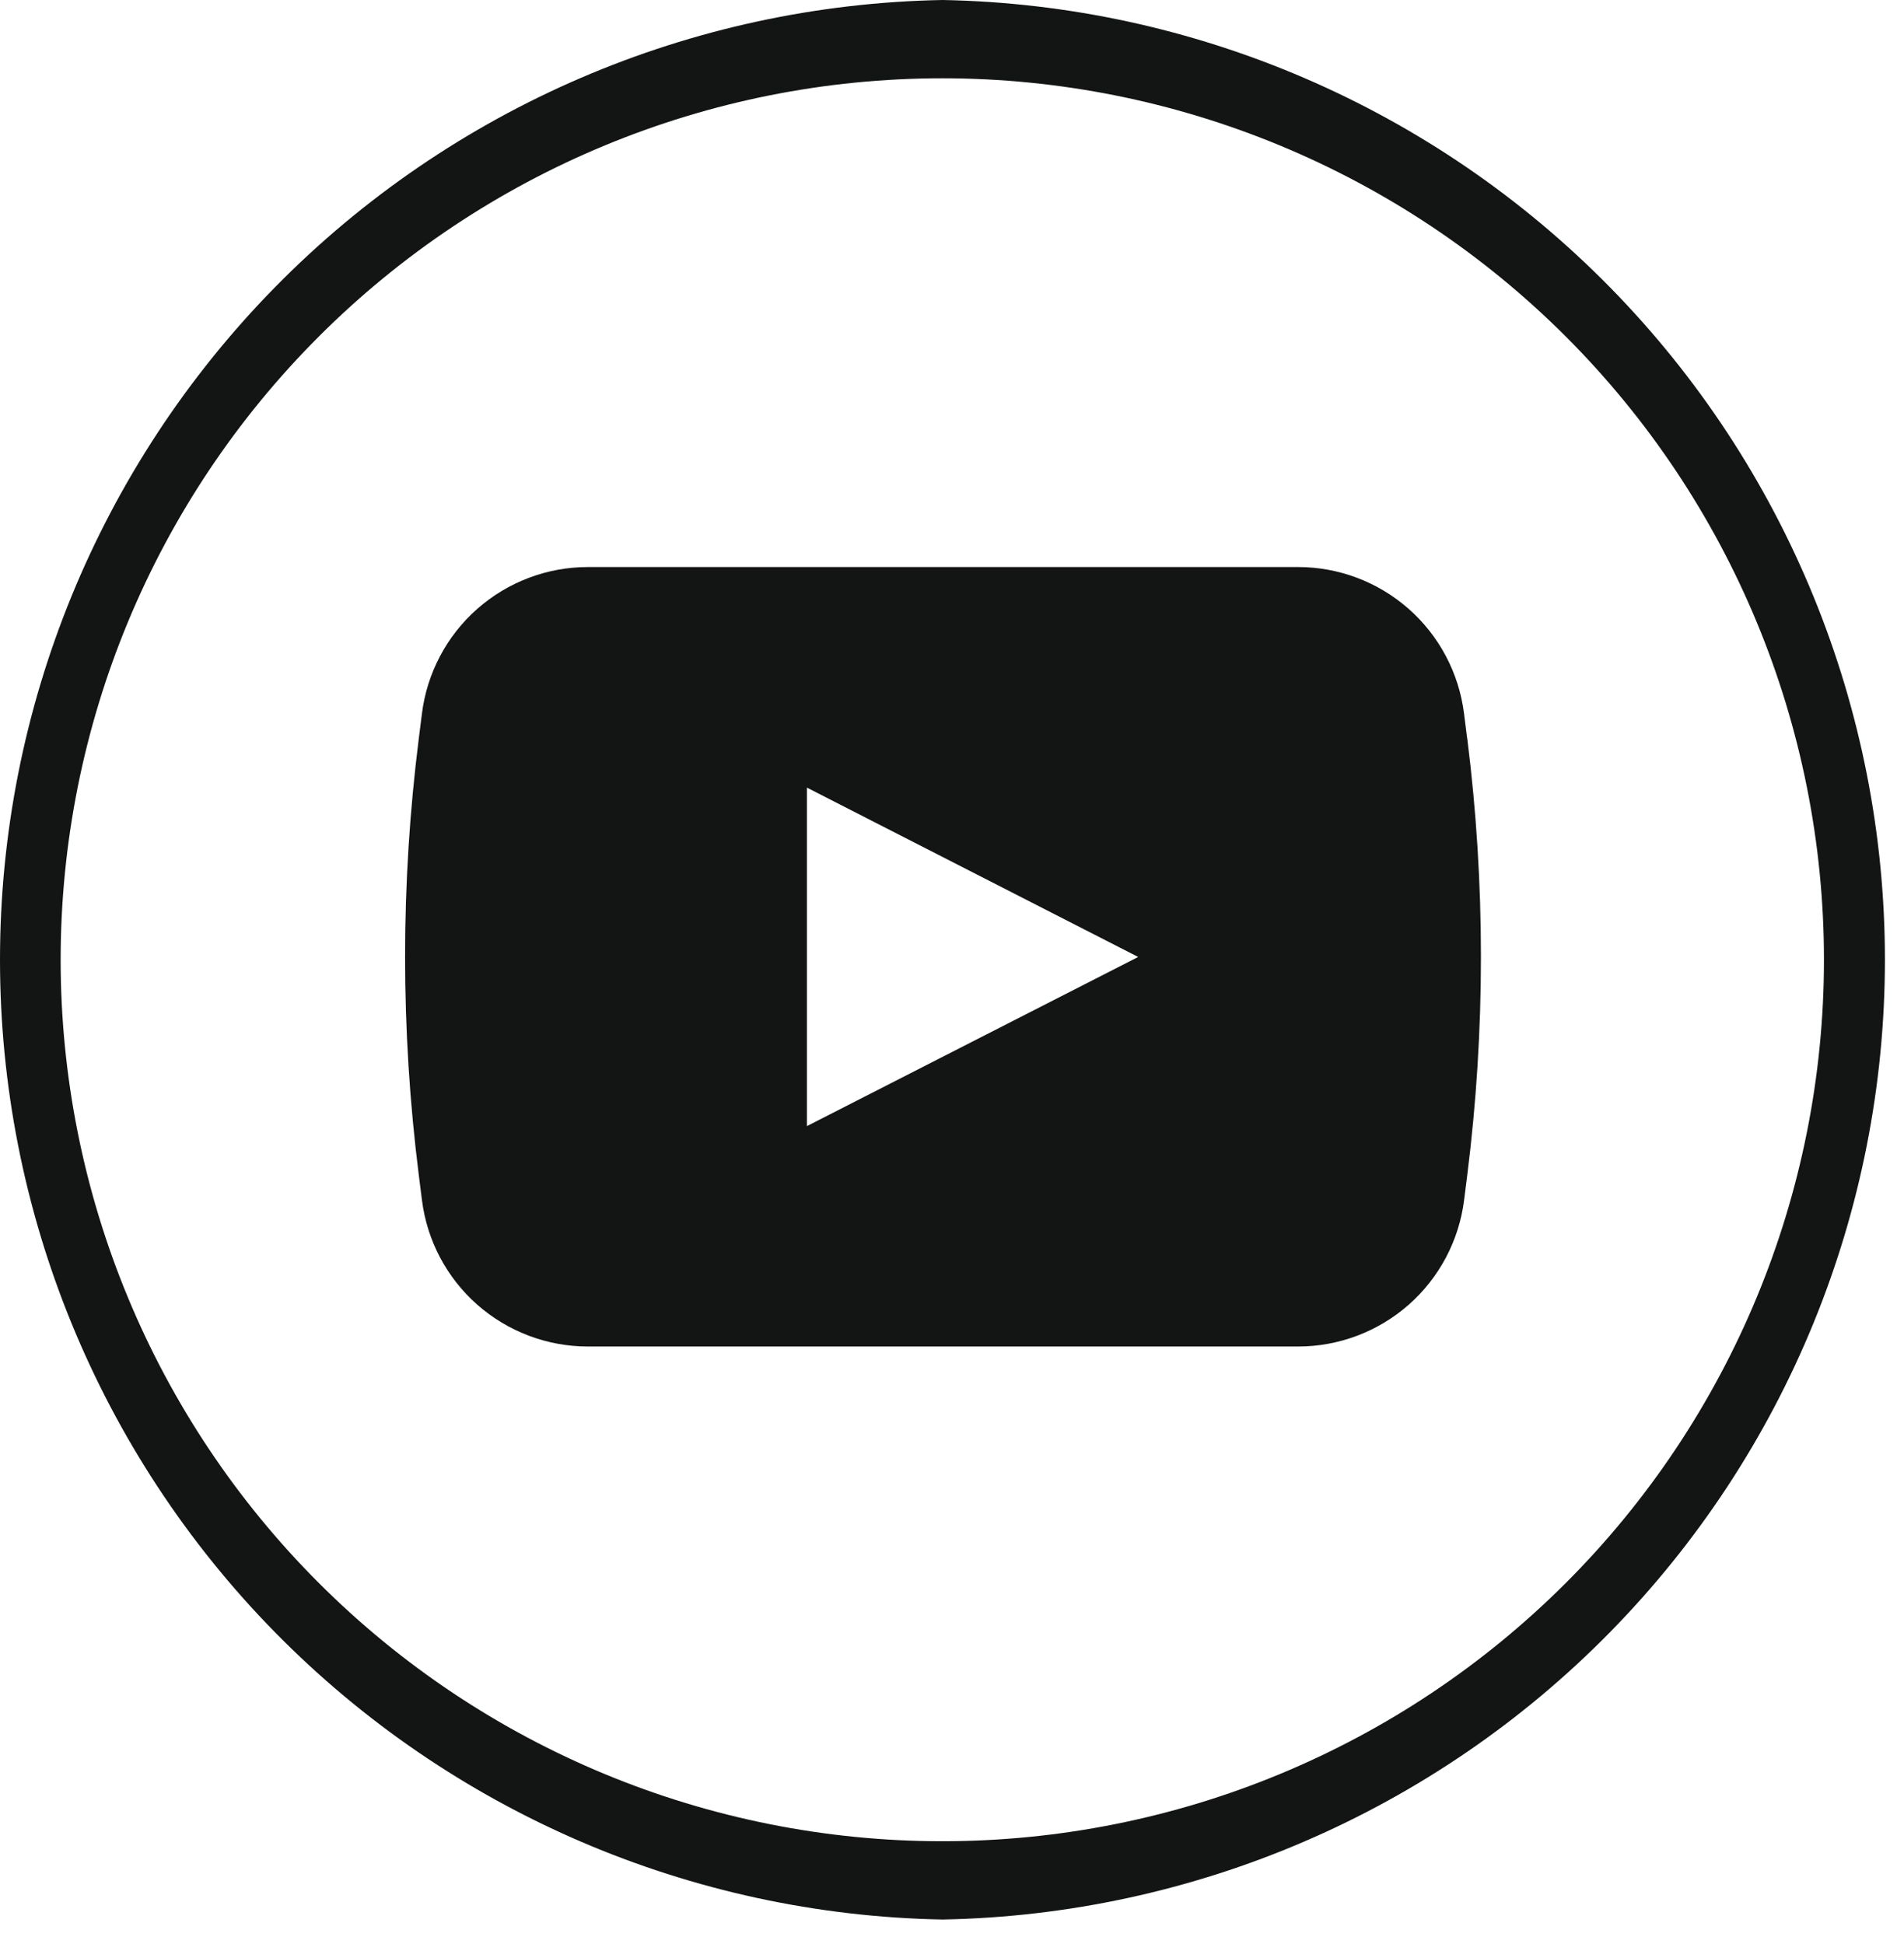 <svg width="47" height="48" viewBox="0 0 47 48" fill="none" xmlns="http://www.w3.org/2000/svg">
<path d="M23.265 0C17.055 0.114 11.139 2.661 6.788 7.092C2.438 11.524 0 17.486 0 23.696C0 29.906 2.438 35.868 6.788 40.3C11.139 44.731 17.055 47.278 23.265 47.392C29.474 47.278 35.39 44.731 39.741 40.3C44.092 35.868 46.529 29.906 46.529 23.696C46.529 17.486 44.092 11.524 39.741 7.092C35.39 2.661 29.474 0.114 23.265 0ZM38.65 39.085C34.568 43.166 29.033 45.459 23.261 45.459C17.489 45.459 11.953 43.166 7.872 39.085C3.79 35.004 1.497 29.468 1.497 23.696C1.497 17.924 3.79 12.388 7.872 8.307C11.953 4.226 17.489 1.933 23.261 1.933C29.033 1.933 34.568 4.226 38.65 8.307C42.731 12.388 45.024 17.924 45.024 23.696C45.024 29.468 42.731 35.004 38.65 39.085Z" fill="#131414"/>
<path d="M36.217 18.232L36.139 17.615C36.013 16.616 35.527 15.698 34.772 15.032C34.017 14.367 33.045 13.999 32.039 14H14.516C13.509 13.999 12.537 14.367 11.782 15.032C11.027 15.698 10.541 16.616 10.416 17.615L10.338 18.232C9.887 21.812 9.887 25.433 10.338 29.013L10.416 29.63C10.541 30.629 11.027 31.547 11.782 32.213C12.537 32.878 13.509 33.245 14.516 33.245H32.041C33.047 33.245 34.019 32.878 34.774 32.213C35.529 31.547 36.015 30.629 36.141 29.63L36.219 29.013C36.669 25.433 36.669 21.812 36.219 18.232M19.919 27.803V19.446L28.096 23.627L19.919 27.803Z" fill="#131414"/>
</svg>
